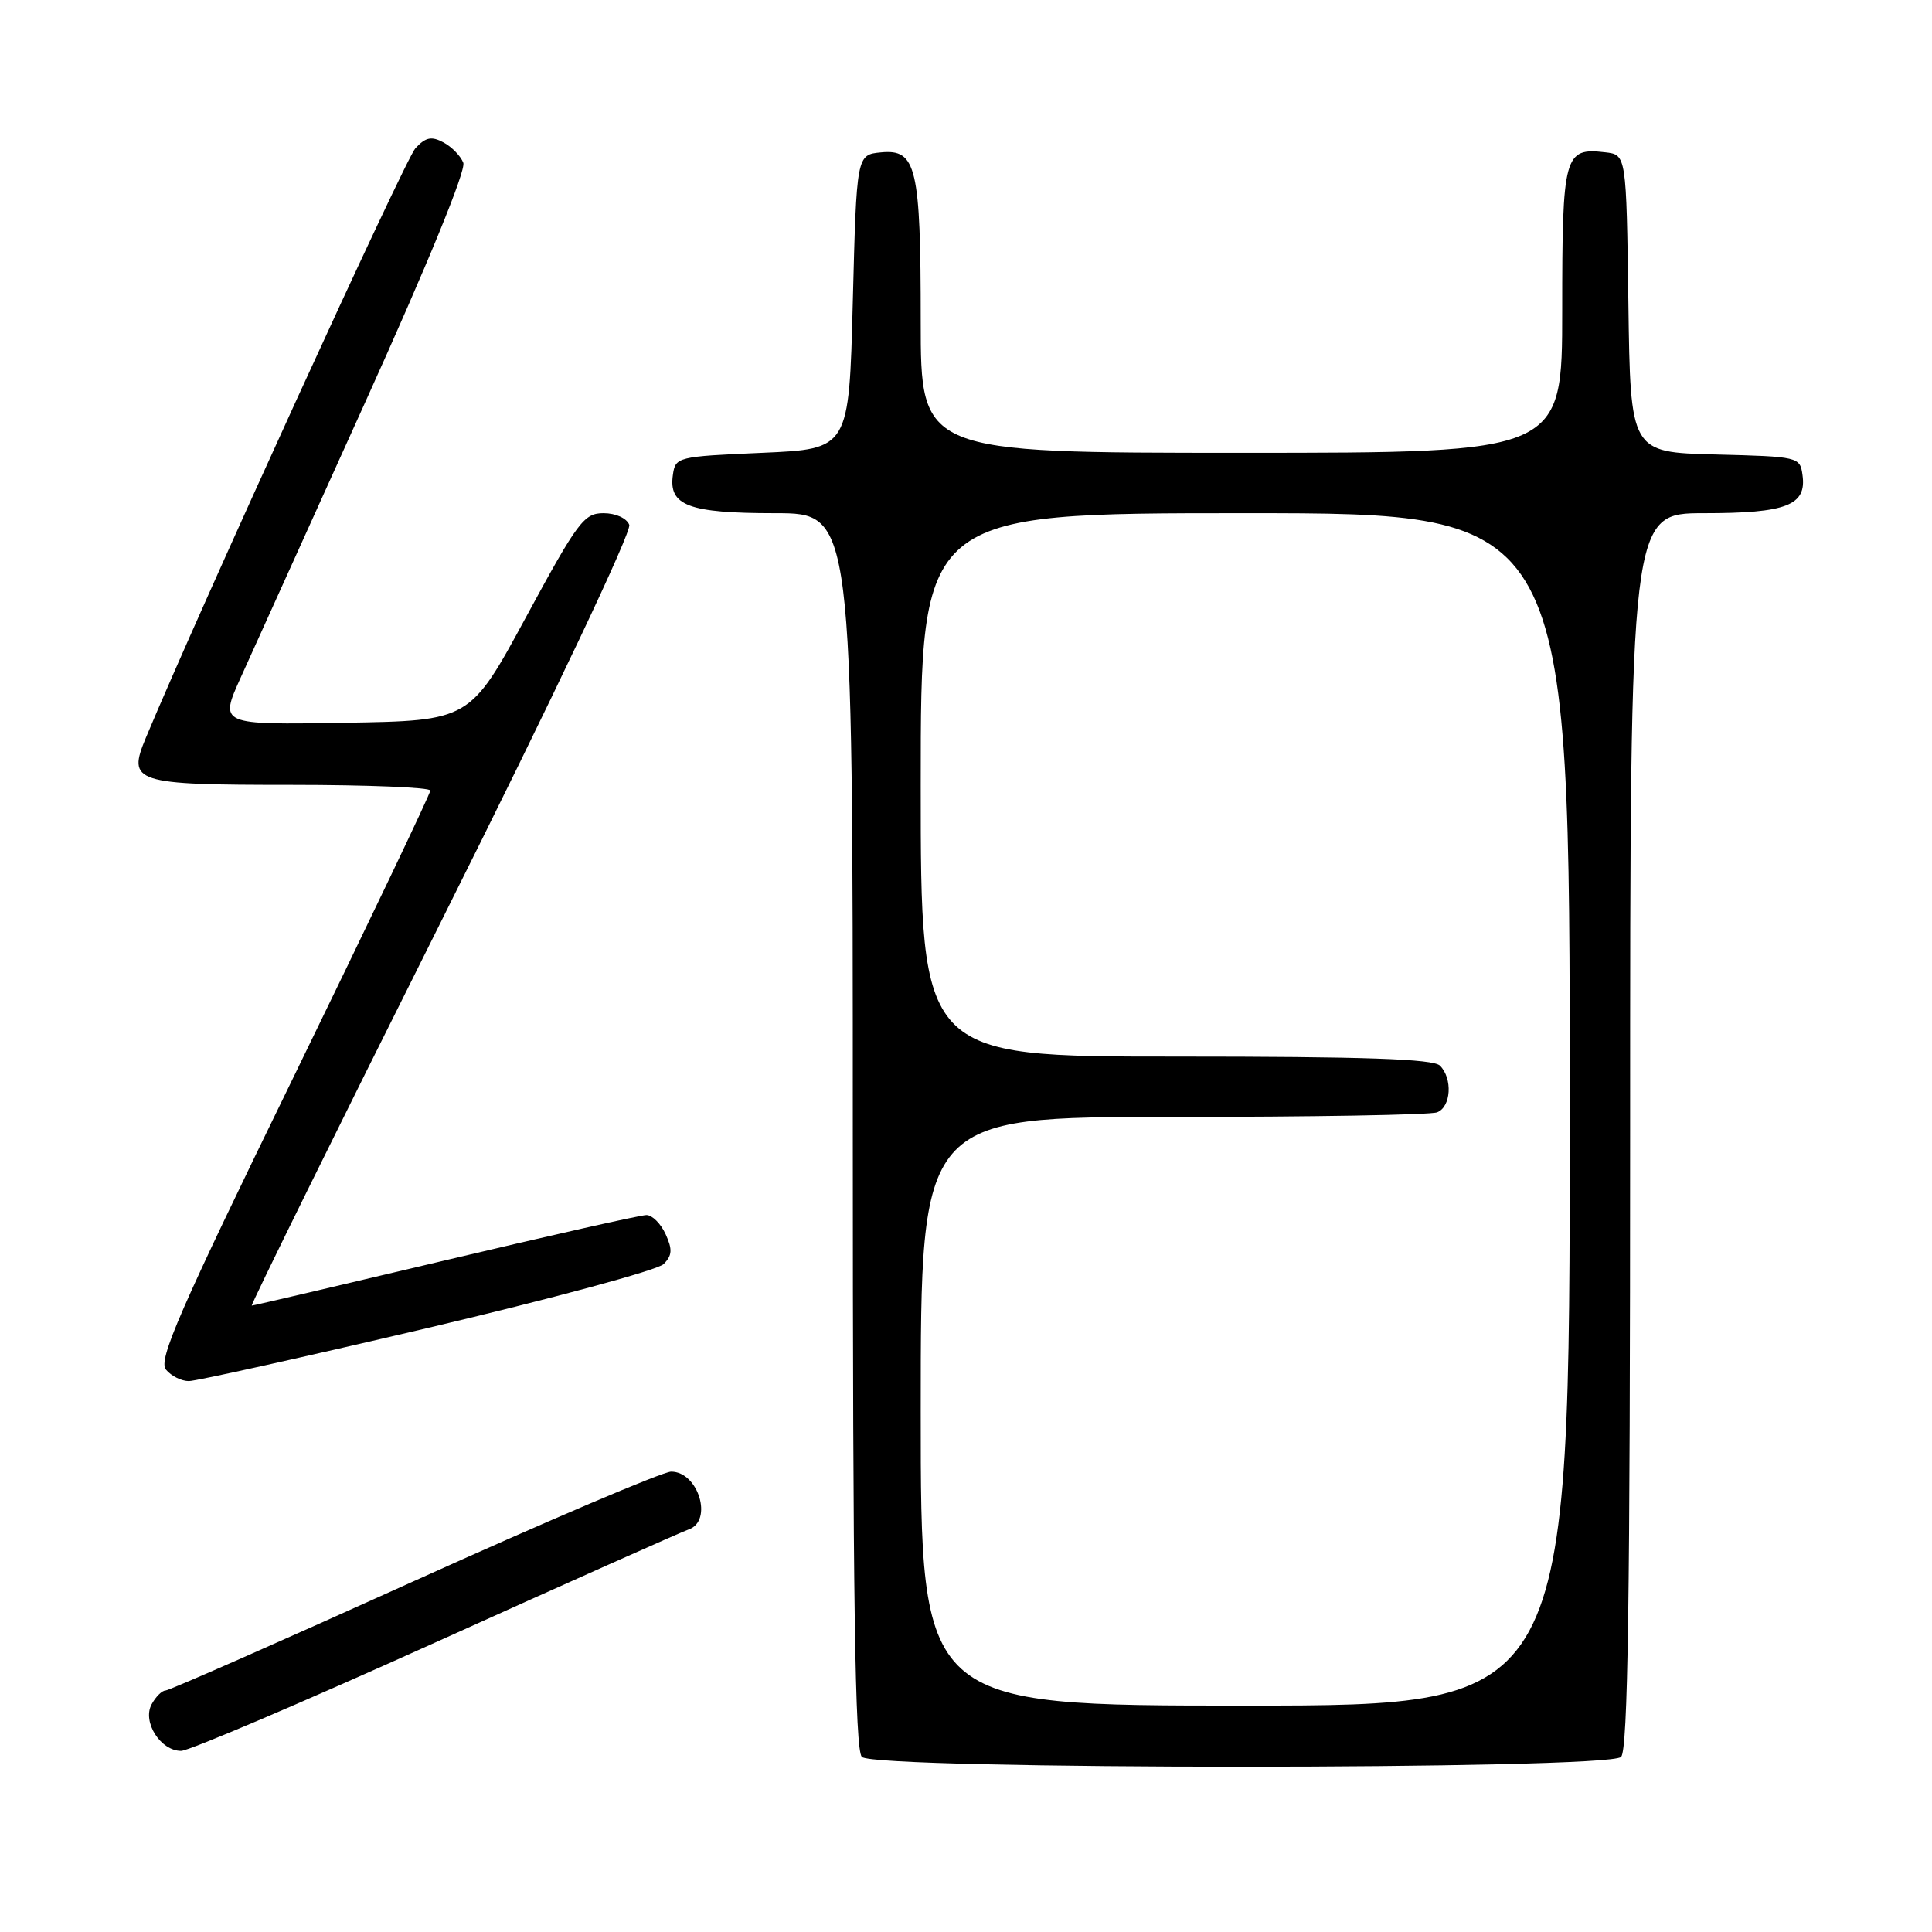 <?xml version="1.0" encoding="UTF-8" standalone="no"?>
<!DOCTYPE svg PUBLIC "-//W3C//DTD SVG 1.1//EN" "http://www.w3.org/Graphics/SVG/1.1/DTD/svg11.dtd" >
<svg xmlns="http://www.w3.org/2000/svg" xmlns:xlink="http://www.w3.org/1999/xlink" version="1.1" viewBox="0 0 256 256">
 <g >
 <path fill="currentColor"
d=" M 214.80 232.80 C 215.71 231.89 216.00 212.09 216.00 149.80 C 216.00 68.00 216.00 68.00 225.81 68.00 C 236.73 68.00 239.41 66.96 238.84 62.94 C 238.51 60.54 238.33 60.50 227.27 60.22 C 216.04 59.93 216.04 59.93 215.77 40.22 C 215.50 20.50 215.50 20.50 212.69 20.18 C 207.26 19.55 207.00 20.49 207.00 41.12 C 207.00 60.00 207.00 60.00 164.50 60.00 C 122.00 60.00 122.00 60.00 122.00 42.57 C 122.00 22.15 121.43 19.74 116.75 20.19 C 113.50 20.50 113.50 20.50 113.00 40.00 C 112.50 59.50 112.50 59.50 101.00 60.00 C 89.73 60.49 89.49 60.55 89.16 62.94 C 88.58 67.00 91.25 68.00 102.69 68.00 C 113.00 68.00 113.00 68.00 113.00 149.80 C 113.00 212.09 113.29 231.89 114.20 232.80 C 115.93 234.53 213.07 234.53 214.80 232.80 Z  M 57.69 217.63 C 75.19 209.72 90.29 202.99 91.25 202.66 C 94.52 201.54 92.54 195.00 88.93 195.00 C 87.82 195.00 72.50 201.53 54.86 209.50 C 37.23 217.47 22.41 224.00 21.94 224.00 C 21.46 224.00 20.63 224.83 20.08 225.85 C 18.84 228.17 21.27 232.00 24.00 232.00 C 25.03 232.00 40.20 225.53 57.69 217.63 Z  M 56.65 175.97 C 73.06 172.10 87.14 168.29 87.93 167.50 C 89.07 166.36 89.12 165.56 88.20 163.54 C 87.56 162.14 86.42 161.00 85.66 161.00 C 84.89 161.00 72.90 163.70 59.00 167.00 C 45.10 170.30 33.57 173.00 33.36 173.00 C 33.16 173.00 44.46 150.07 58.48 122.04 C 73.48 92.05 83.72 70.44 83.38 69.54 C 83.04 68.66 81.58 68.00 79.97 68.00 C 77.38 68.00 76.56 69.10 69.71 81.75 C 62.26 95.50 62.26 95.50 45.66 95.77 C 29.06 96.05 29.06 96.05 31.90 89.77 C 33.45 86.32 40.87 69.93 48.37 53.35 C 56.65 35.06 61.77 22.56 61.39 21.57 C 61.05 20.68 59.86 19.46 58.76 18.87 C 57.17 18.02 56.40 18.18 55.04 19.65 C 53.70 21.09 26.54 80.50 19.34 97.73 C 16.84 103.71 17.73 104.00 38.62 104.00 C 48.73 104.00 57.01 104.34 57.02 104.75 C 57.03 105.16 48.87 122.25 38.89 142.73 C 23.72 173.82 20.93 180.22 21.99 181.48 C 22.68 182.32 24.04 183.00 25.02 183.00 C 25.99 183.00 40.23 179.83 56.65 175.97 Z  M 122.00 187.00 C 122.00 148.00 122.00 148.00 155.42 148.00 C 173.80 148.00 189.55 147.73 190.42 147.39 C 192.28 146.68 192.51 142.91 190.80 141.20 C 189.91 140.31 180.76 140.00 155.80 140.00 C 122.00 140.00 122.00 140.00 122.00 104.00 C 122.00 68.00 122.00 68.00 165.00 68.00 C 208.00 68.00 208.00 68.00 208.00 147.00 C 208.00 226.00 208.00 226.00 165.00 226.00 C 122.00 226.00 122.00 226.00 122.00 187.00 Z "/>
</g>
</svg>